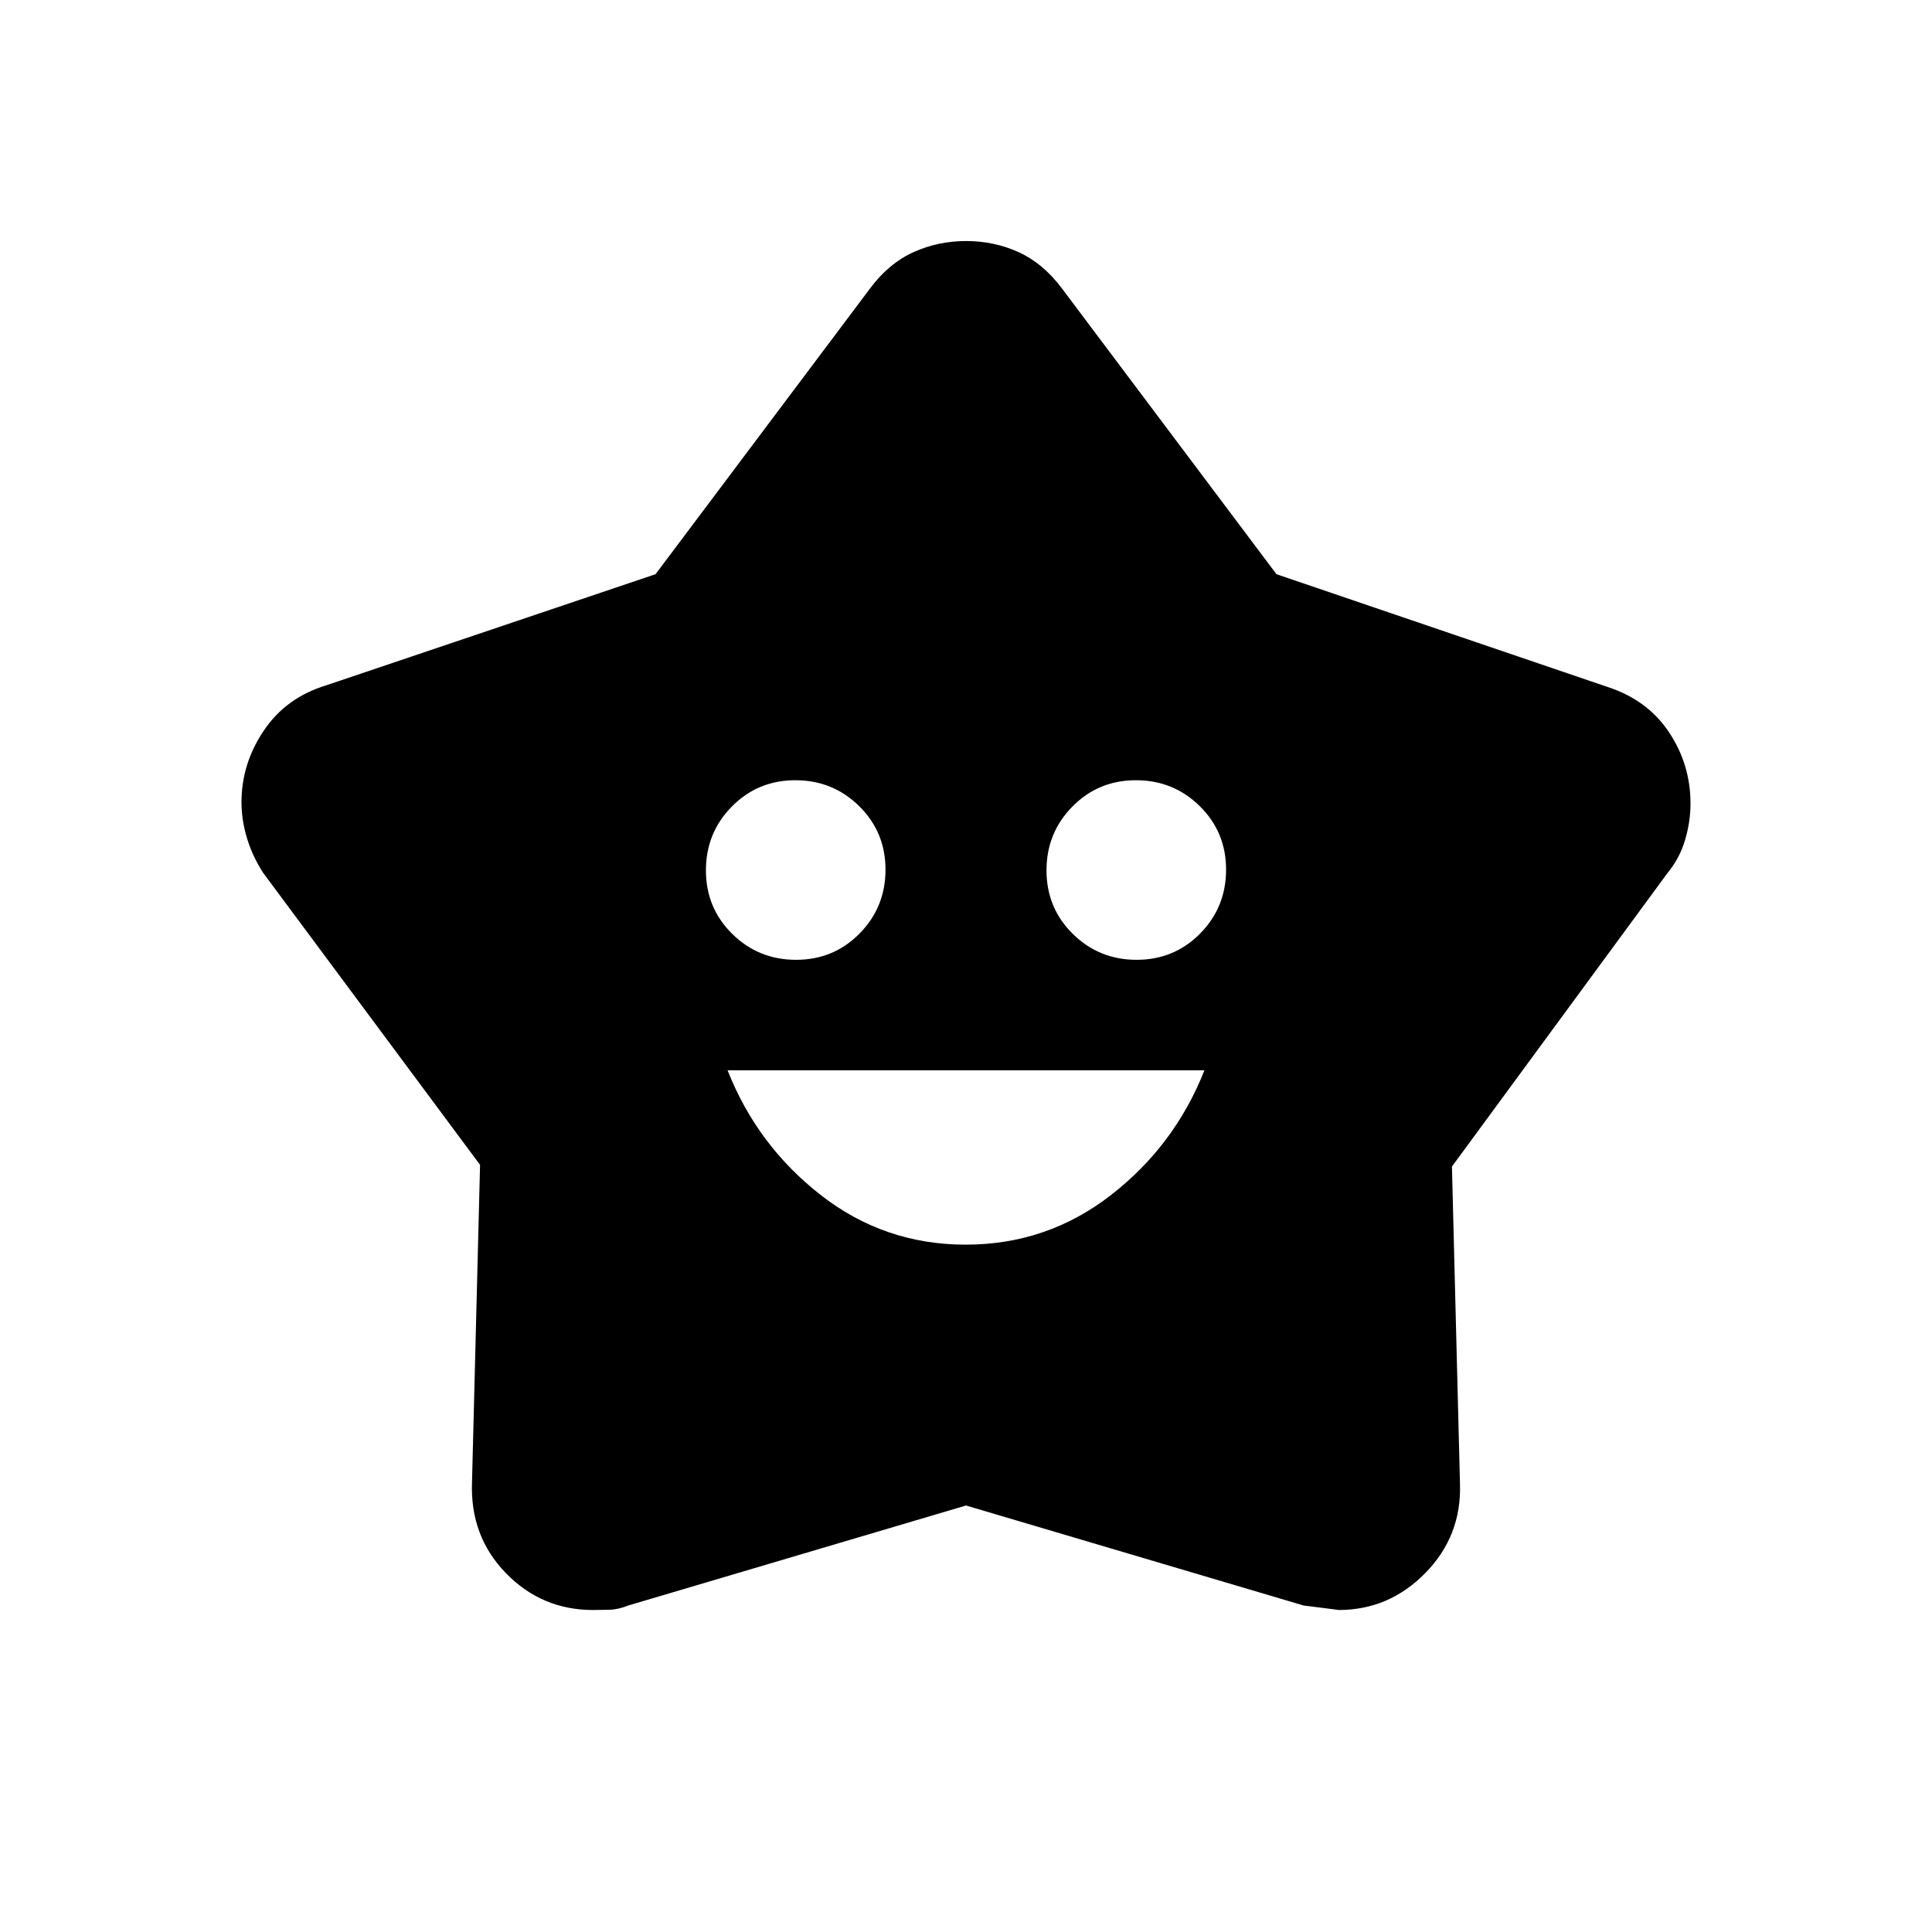 <svg xmlns="http://www.w3.org/2000/svg" width="48" height="48" viewBox="0 -960 960 960"><path d="M479.865-341.538q40.443 0 72.174-24.654 31.73-24.654 46.423-61.962H361.538q14.693 37.308 46.289 61.962 31.595 24.654 72.038 24.654Zm-84.299-141.539q18.665 0 31.549-13.066Q440-509.208 440-527.873q0-18.666-13.066-31.55-13.065-12.885-31.73-12.885-18.666 0-31.55 13.066-12.885 13.065-12.885 31.731 0 18.665 13.066 31.549 13.065 12.885 31.731 12.885Zm169.23 0q18.666 0 31.55-13.066 12.885-13.065 12.885-31.73 0-18.666-13.066-31.55-13.065-12.885-31.73-12.885-18.666 0-31.55 13.066Q520-546.177 520-527.511q0 18.665 13.066 31.549 13.065 12.885 31.73 12.885ZM325.74-674.687l106.721-142.159q9.268-12.363 21.472-17.874 12.204-5.511 26.134-5.511 13.929 0 26.046 5.511 12.118 5.511 21.426 17.874L634.26-674.687l164.433 55.995q19.923 6.461 30.615 22.51Q840-580.134 840-560.727q0 8.958-2.7 18.103-2.7 9.145-8.761 16.47L721.462-380.356l4 157.895q.769 25.726-17.234 44.094Q690.224-160 665.167-160q.372 0-17.398-2.231L480-211.923l-167.677 49.645q-5.092 2.047-9.528 2.163-4.435.115-8.131.115-25.51 0-43.318-18.35-17.808-18.35-16.808-45.111l4-157.722-107.846-145.202q-5.292-8.258-7.992-17.198-2.7-8.939-2.7-17.879 0-19.024 11.051-35.472 11.051-16.447 31.026-22.528l163.663-55.225Z"/></svg>